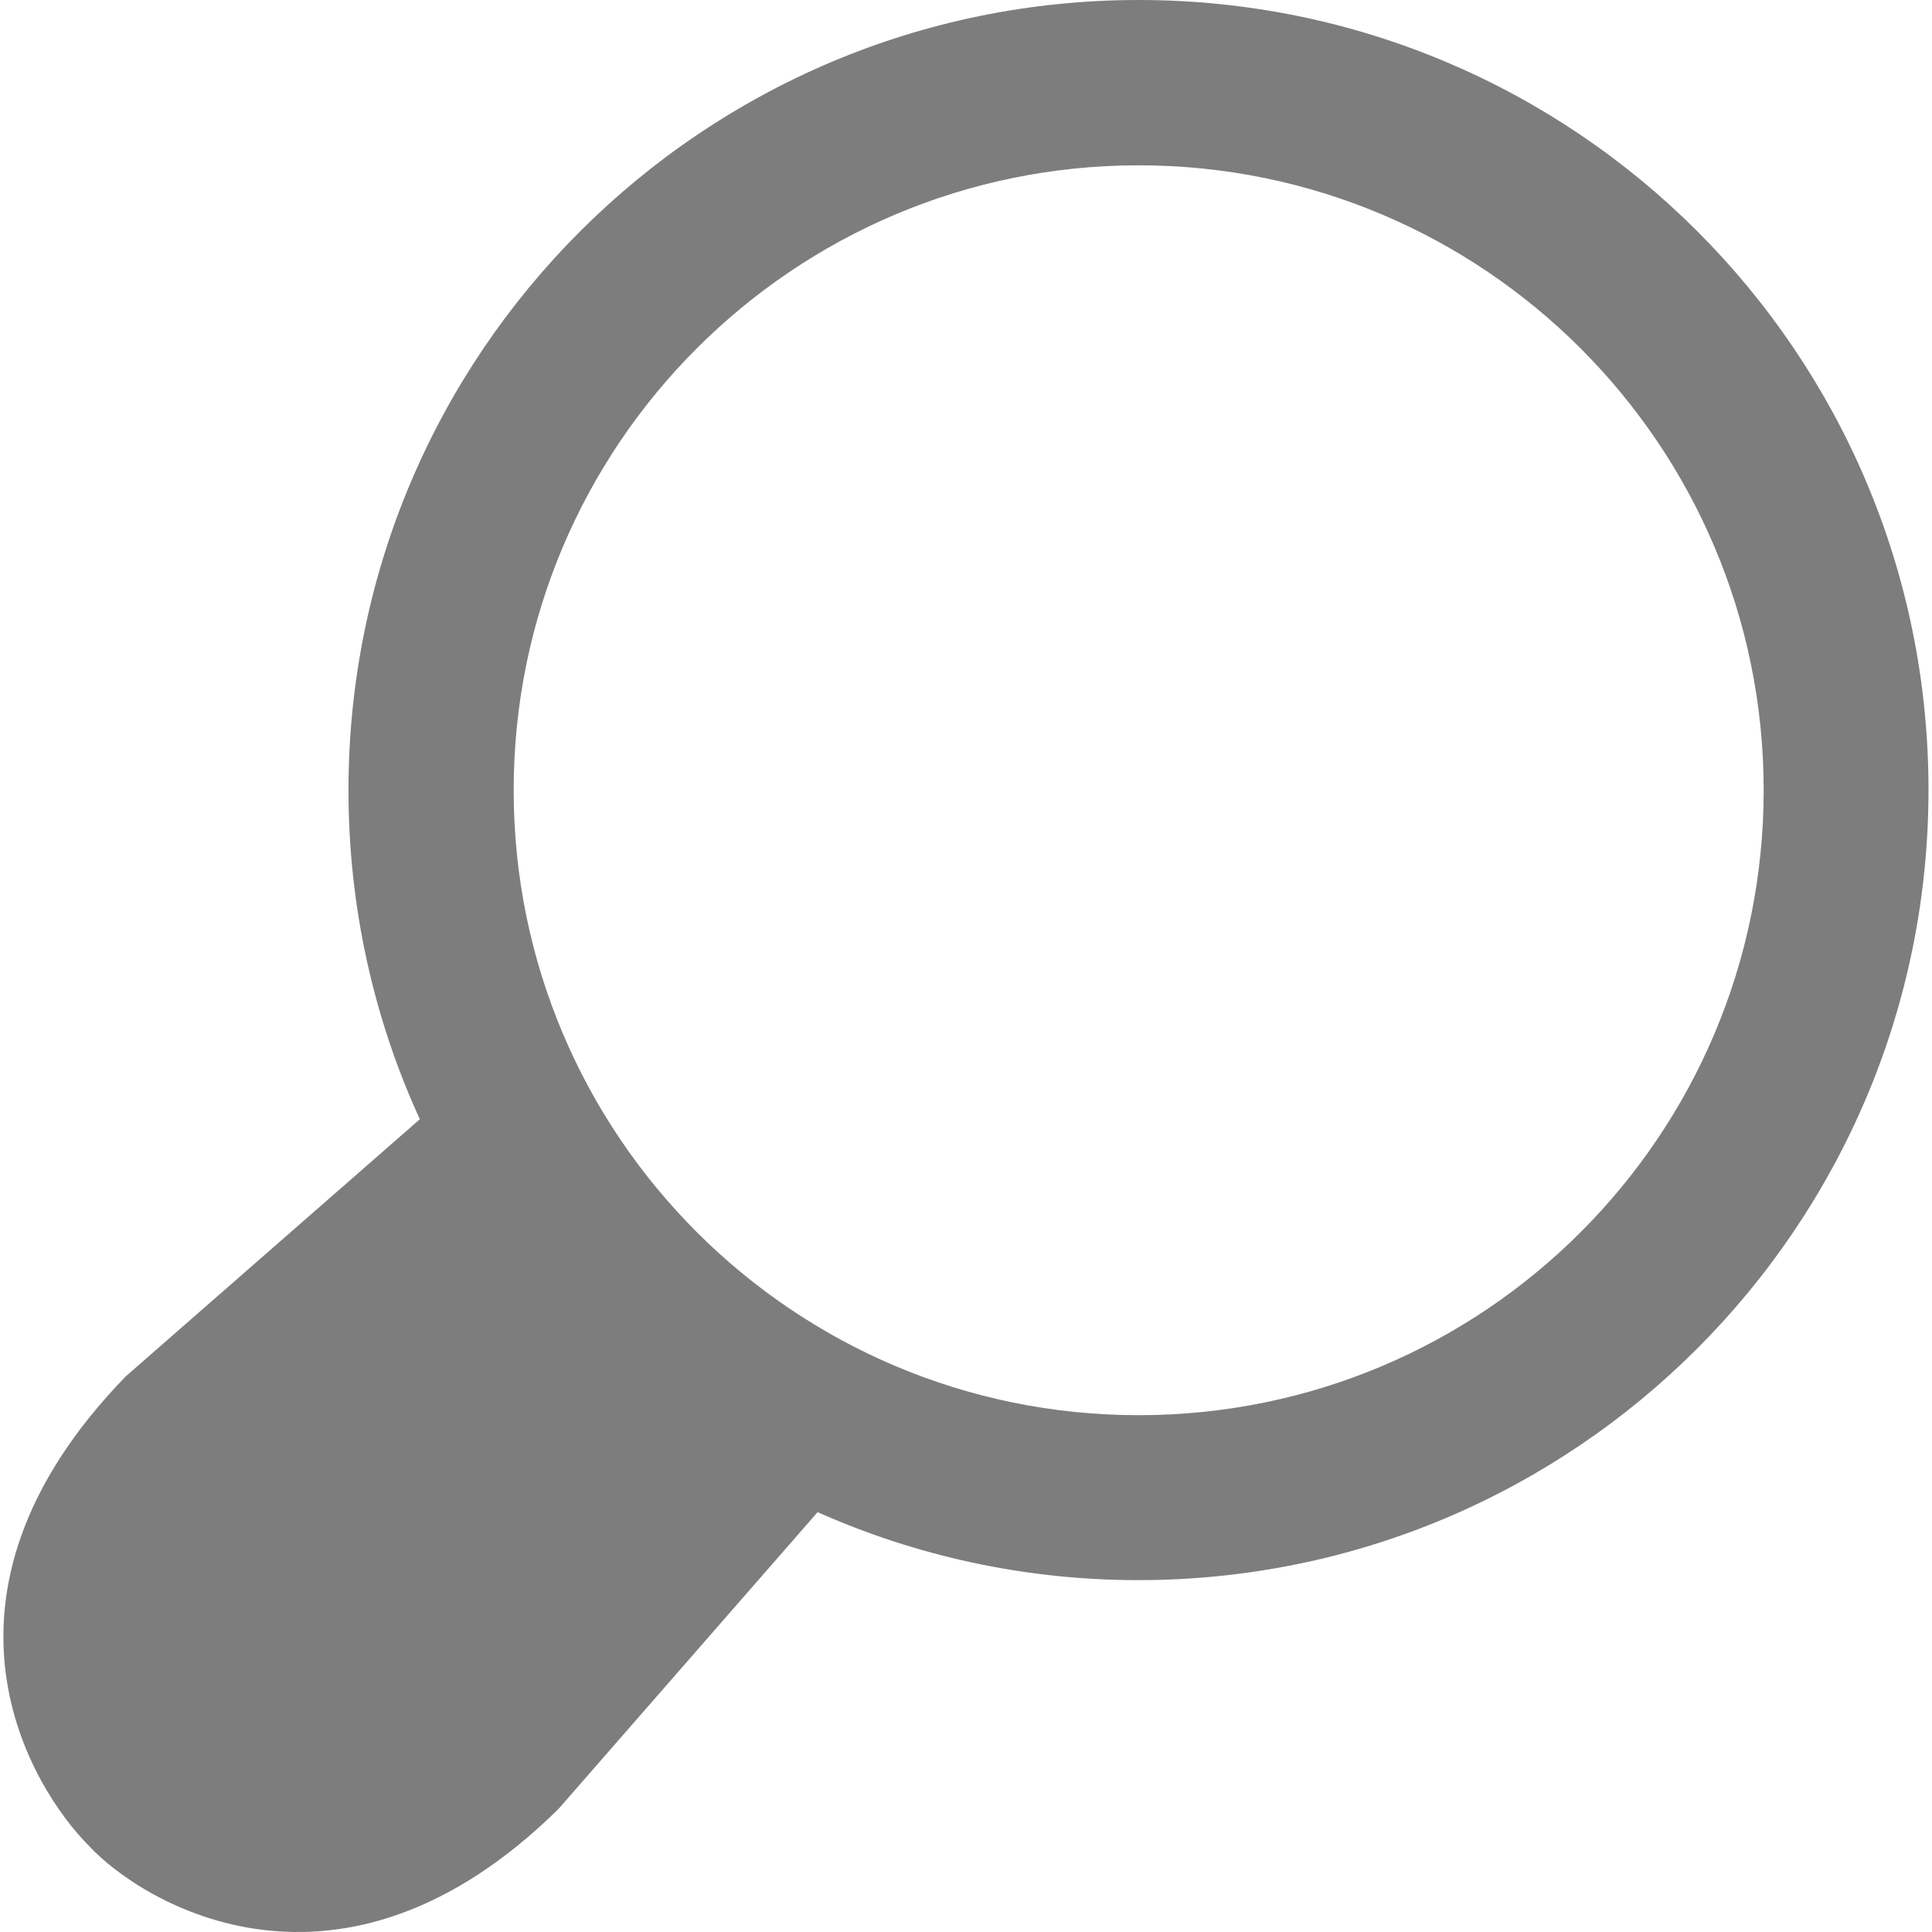 <svg width="16" height="16" viewBox="0 0 16 16" fill="none" xmlns="http://www.w3.org/2000/svg">
<path d="M9.43 0C5.818 0 2.886 2.929 2.886 6.544C2.886 7.516 3.097 8.44 3.477 9.269L1.042 11.398C-0.733 13.225 0.265 14.815 0.737 15.287C1.176 15.761 2.814 16.766 4.625 14.981L6.771 12.523C7.583 12.884 8.481 13.086 9.427 13.086C13.042 13.086 15.971 10.156 15.971 6.541C15.971 2.926 13.045 0 9.43 0ZM9.43 11.72C6.572 11.72 4.254 9.402 4.254 6.544C4.254 3.687 6.572 1.369 9.43 1.369C12.288 1.369 14.606 3.687 14.606 6.544C14.606 9.402 12.291 11.72 9.43 11.72Z" fill="#7D7D7E"/>
</svg>
